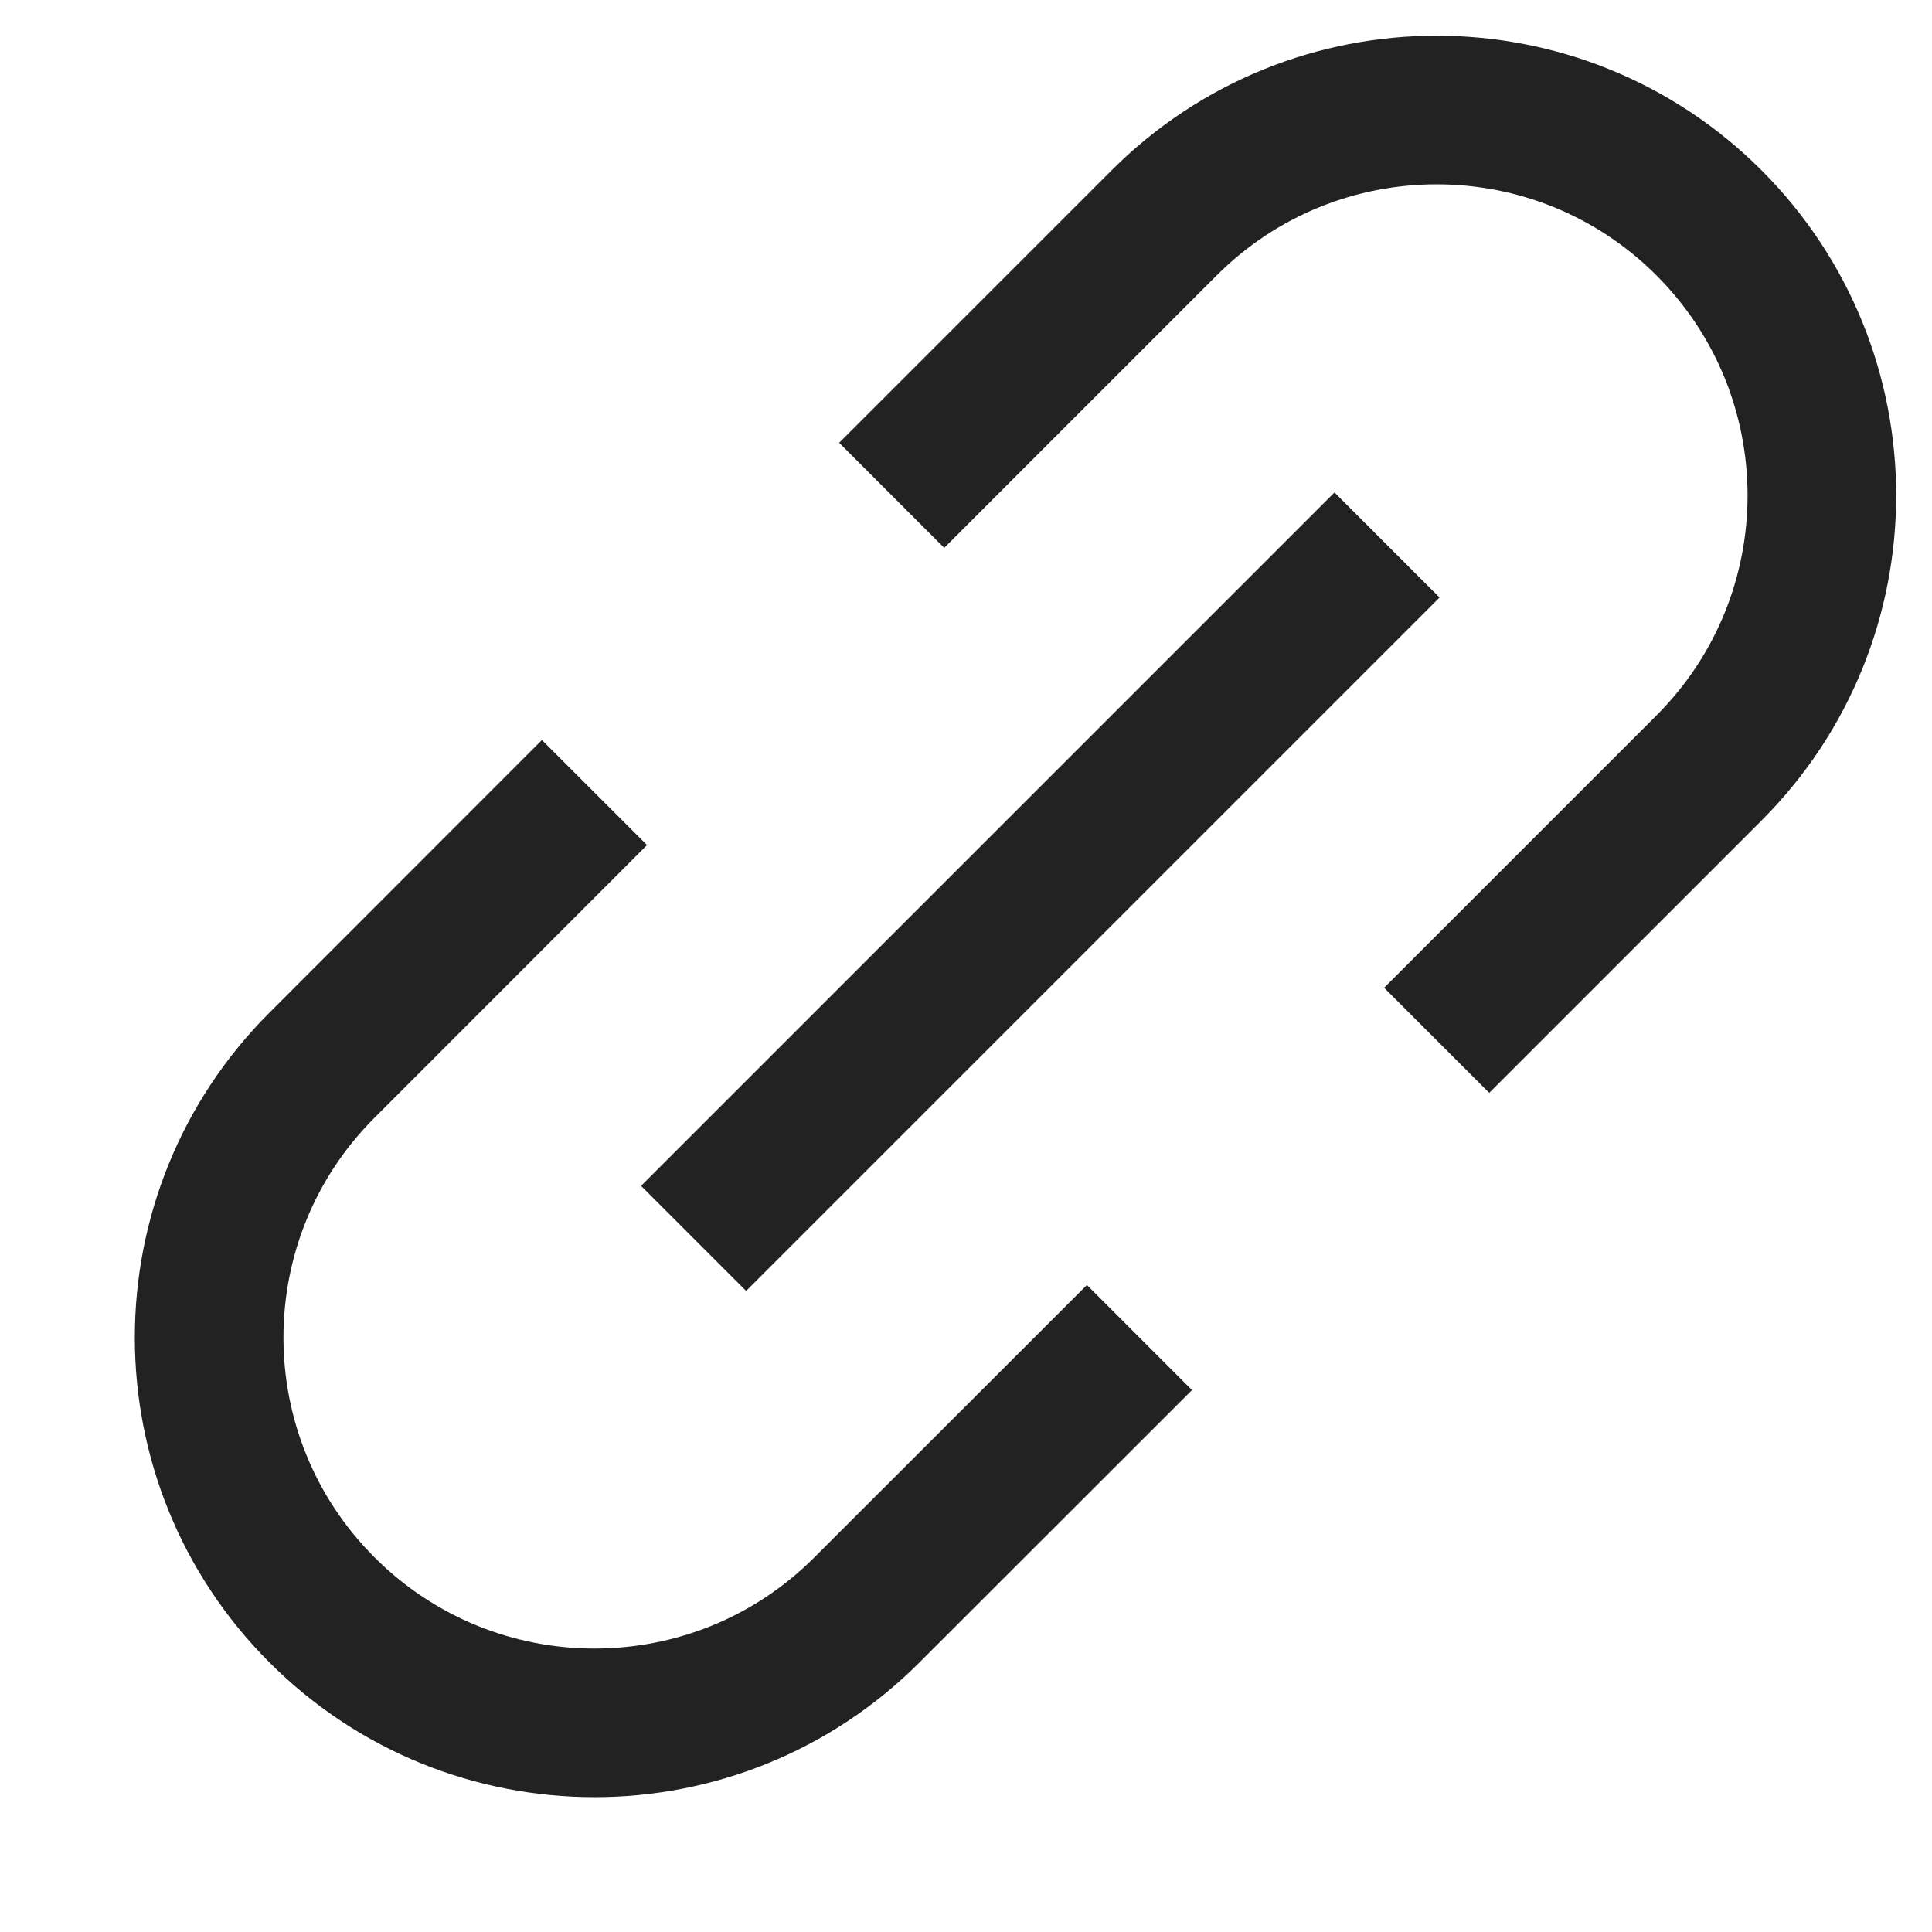 <svg width="13" height="13" viewBox="0 0 13 13" fill="none" xmlns="http://www.w3.org/2000/svg">
<path d="M9.333 3.667L4.667 8.333" stroke="#222222"/>
<path d="M6 3.333L7.833 1.5C8.846 0.487 10.488 0.487 11.5 1.5V1.5C12.512 2.513 12.512 4.154 11.5 5.167L9.667 7" stroke="#222222"/>
<path d="M7.667 9L5.833 10.833C4.821 11.846 3.179 11.846 2.167 10.833V10.833C1.154 9.821 1.154 8.179 2.167 7.167L4 5.333" stroke="#222222"/>
</svg>
